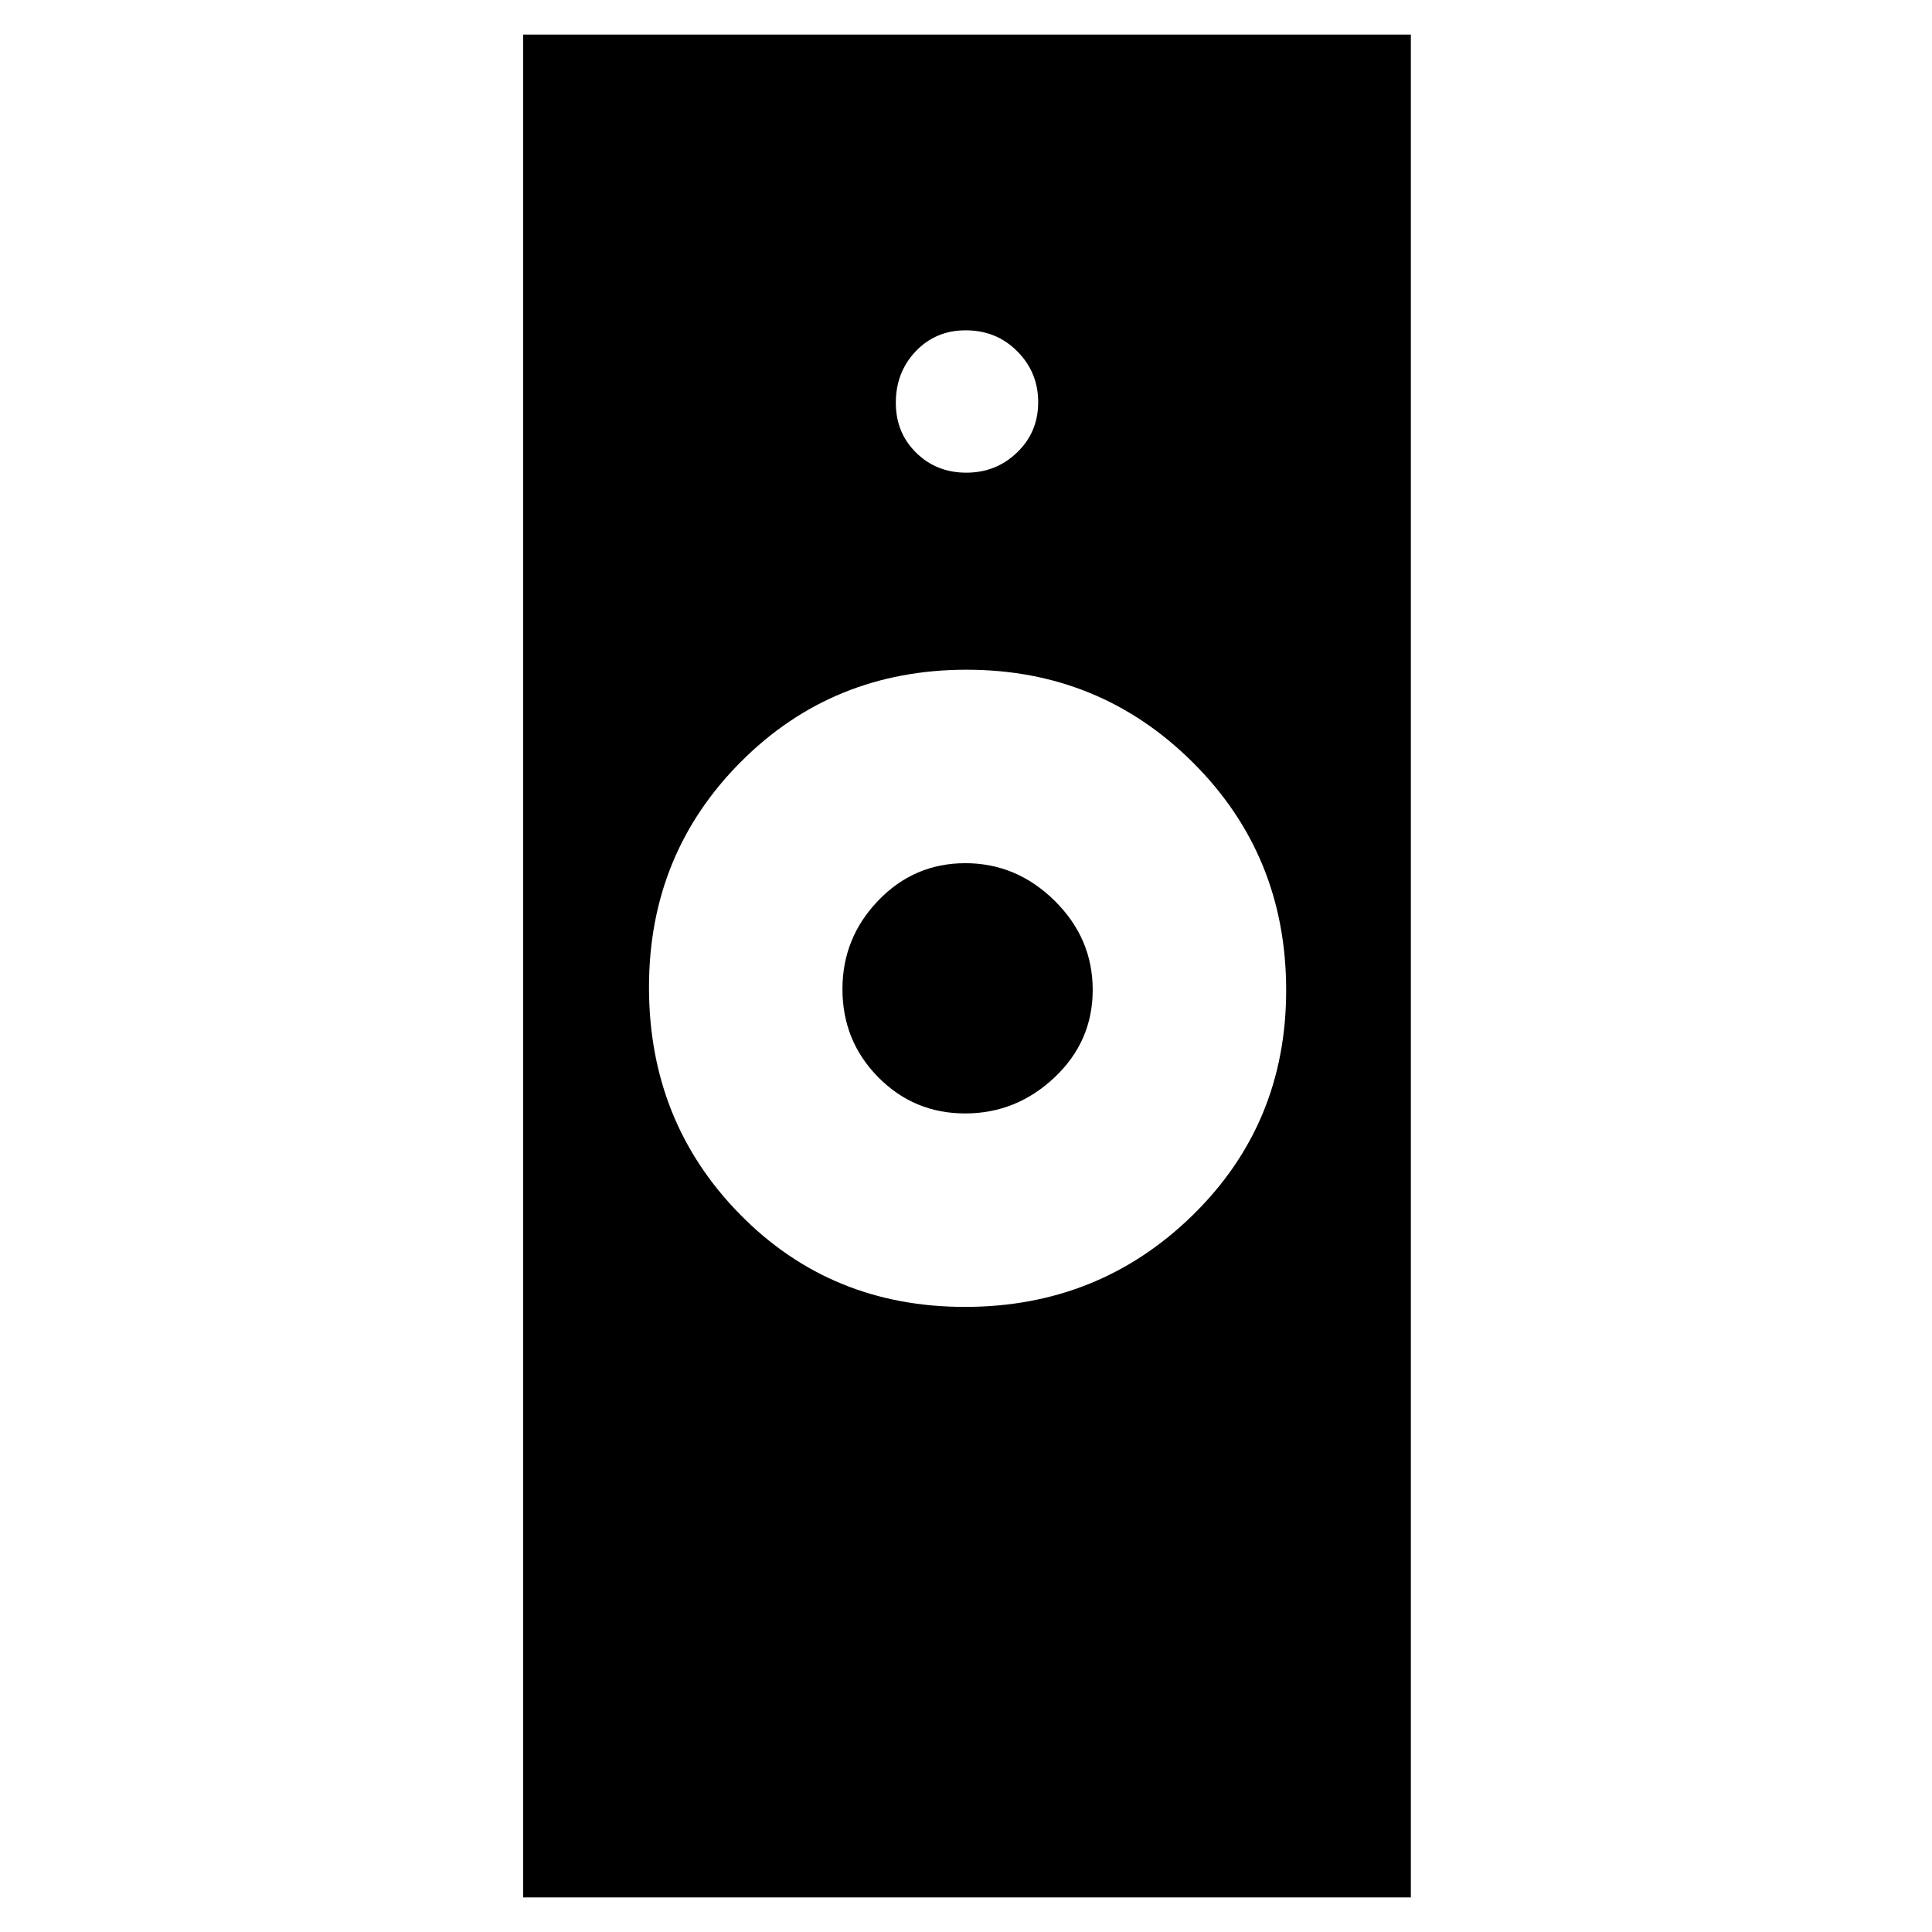 <svg xmlns="http://www.w3.org/2000/svg" height="48" viewBox="0 -960 960 960" width="48"><path d="M479.422-310.609q66.573 0 113.119-45.475 46.546-45.475 46.546-111.867 0-67.006-46.309-113.136-46.31-46.131-112.466-46.131-66.573 0-112.203 45.79-45.631 45.79-45.631 111.971 0 66.834 45.186 112.841 45.185 46.007 111.758 46.007ZM259.956-17.174v-925.652h441.088v925.652H259.956Zm219.625-389.565q-25.448 0-43.21-18.017t-17.762-43.756q0-25.503 17.813-44.039t43.261-18.536q25.447 0 44.361 18.665 18.913 18.665 18.913 44.279 0 25.614-18.965 43.509-18.964 17.895-44.411 17.895Zm.577-318.391q14.842 0 25.277-10.093t10.435-24.935q0-14.842-10.386-25.277-10.385-10.435-25.659-10.435-14.85 0-24.772 10.386-9.923 10.385-9.923 25.659 0 14.85 10.093 24.772 10.093 9.923 24.935 9.923Z"/></svg>
